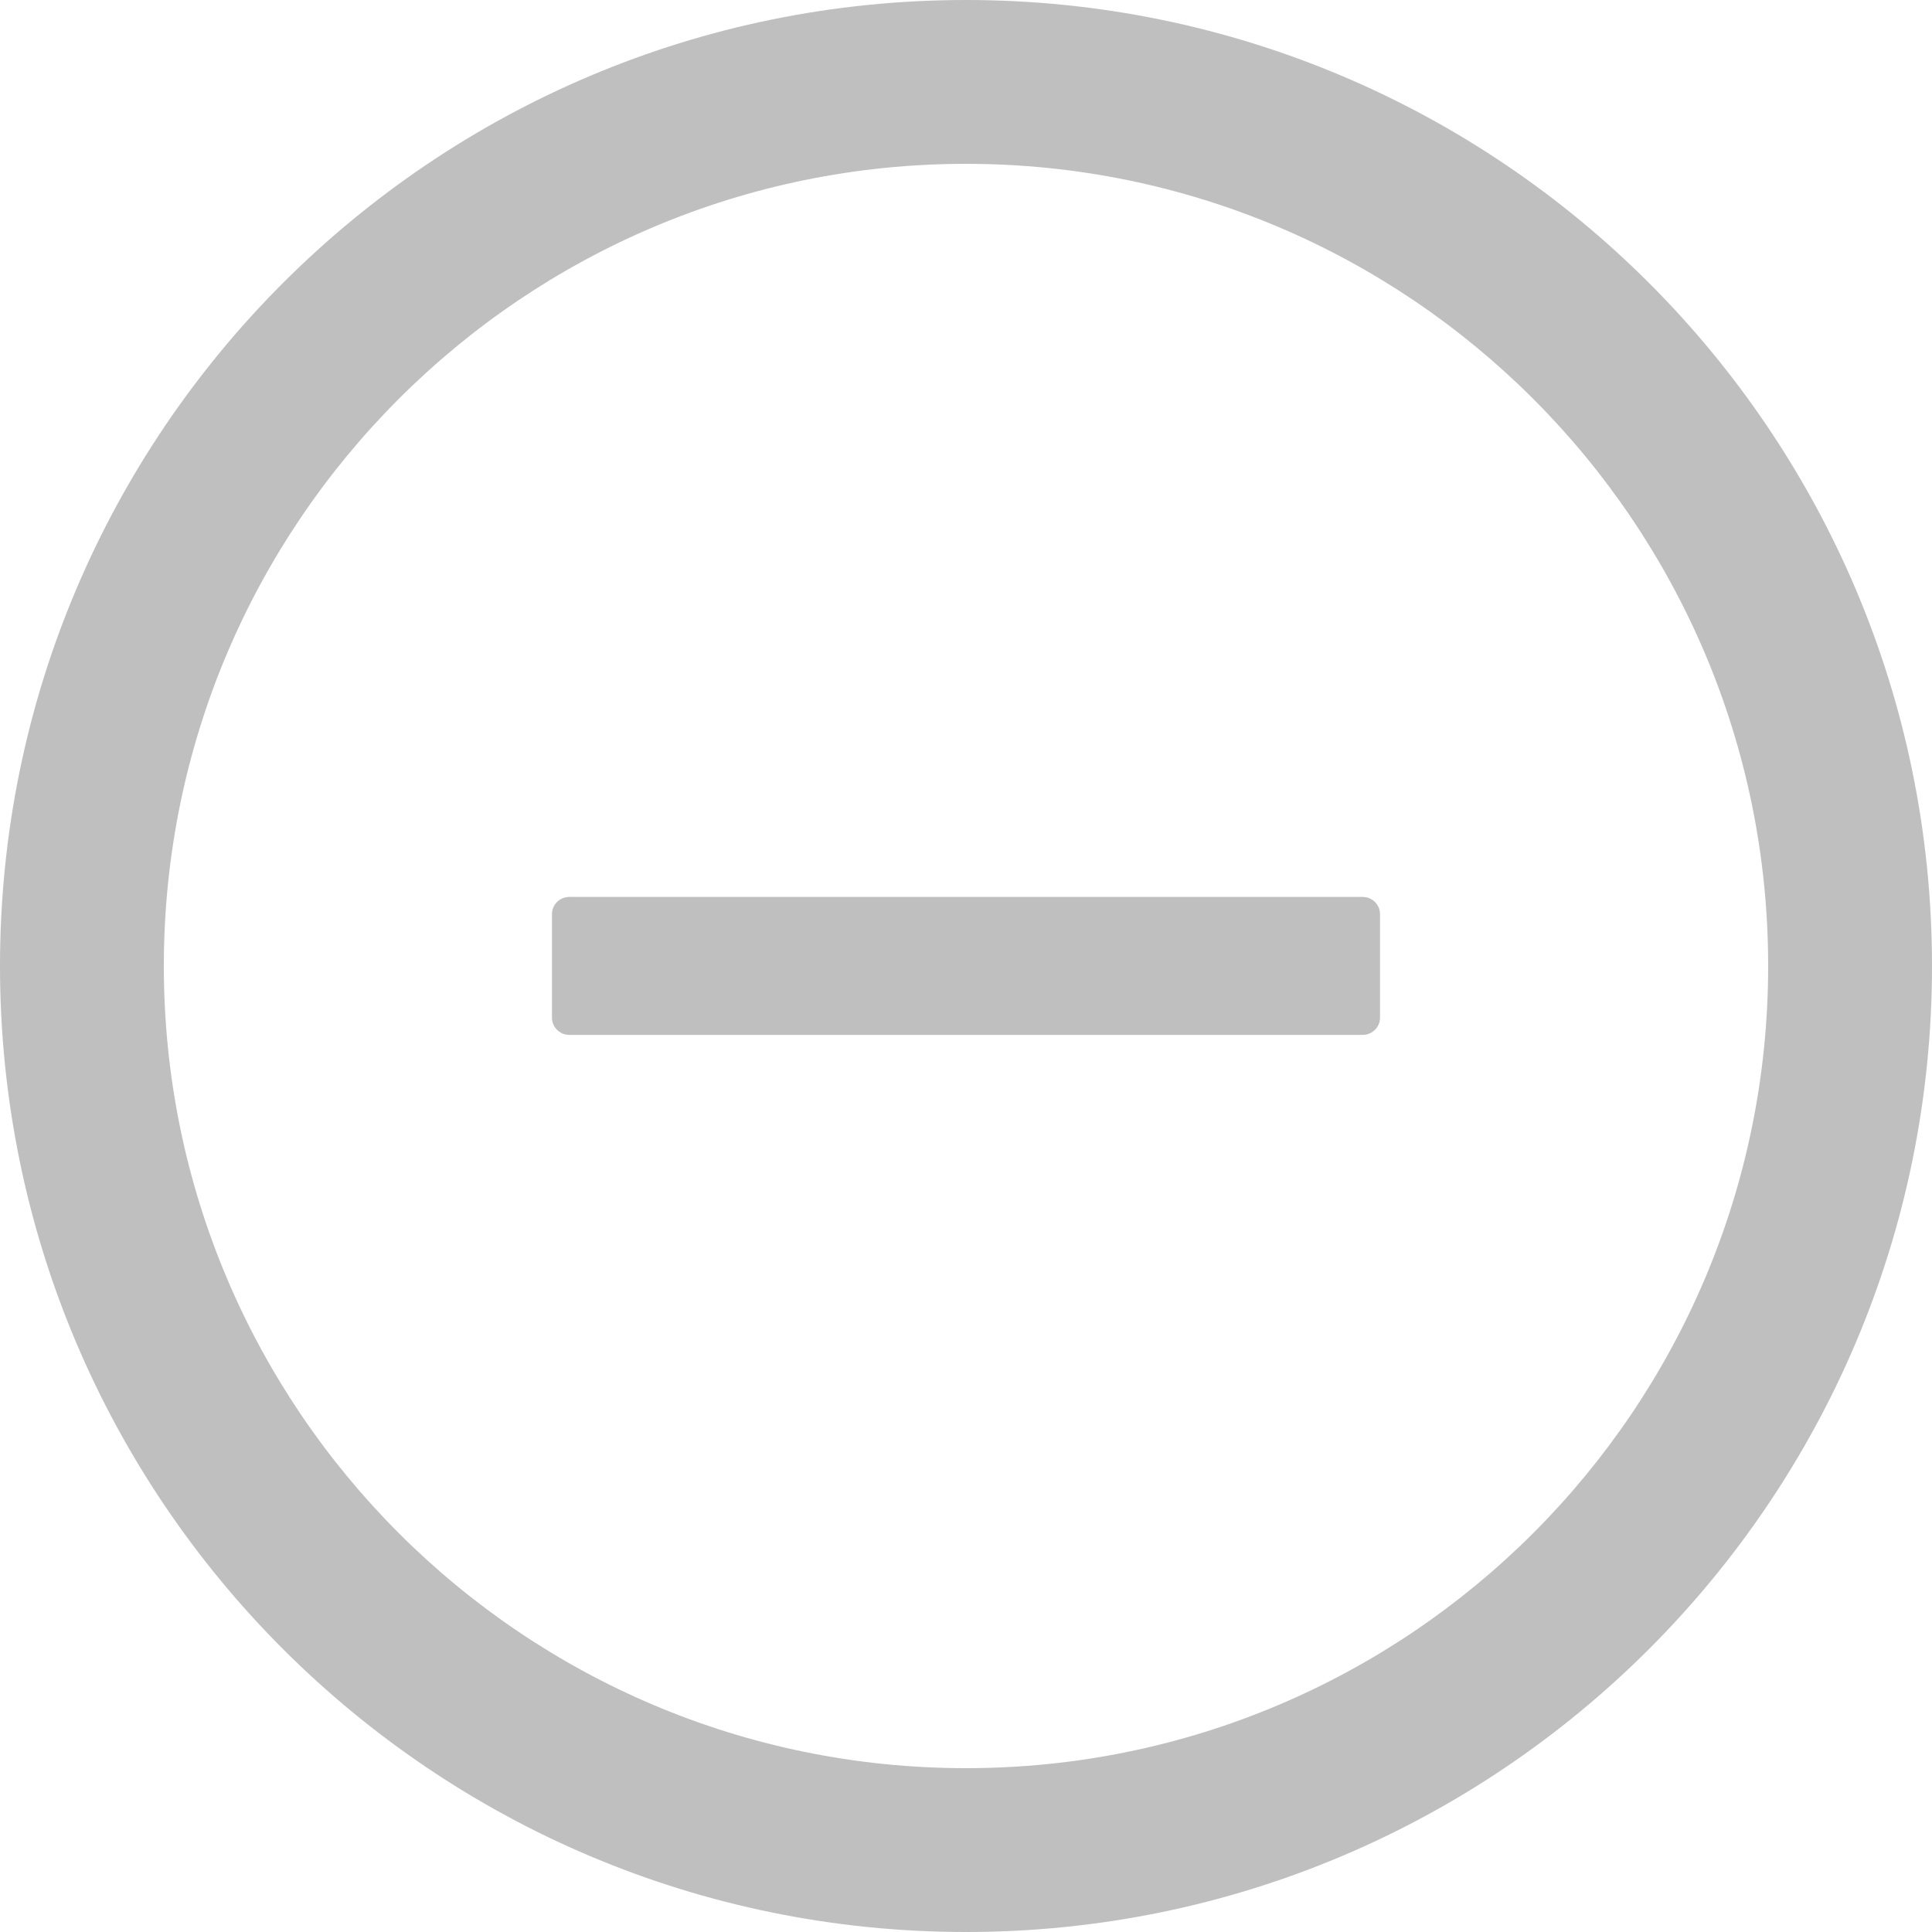 <svg width="20" height="20" viewBox="0 0 20 20" fill="none" xmlns="http://www.w3.org/2000/svg">
<g id="MinusCircle" clip-path="url(#clip0_1073_51131)">
<g id="Vector">
<path d="M14.107 9.285H5.893C5.794 9.285 5.714 9.365 5.714 9.463V10.535C5.714 10.633 5.794 10.713 5.893 10.713H14.107C14.205 10.713 14.286 10.633 14.286 10.535V9.463C14.286 9.365 14.205 9.285 14.107 9.285Z" fill="#BFBFBF"/>
<path d="M10 0C4.478 0 0 4.478 0 10C0 15.522 4.478 20 10 20C15.522 20 20 15.522 20 10C20 4.478 15.522 0 10 0ZM10 18.304C5.415 18.304 1.696 14.585 1.696 10C1.696 5.415 5.415 1.696 10 1.696C14.585 1.696 18.304 5.415 18.304 10C18.304 14.585 14.585 18.304 10 18.304Z" fill="#BFBFBF"/>
</g>
</g>
<defs>
<clipPath id="clip0_1073_51131">
<rect width="20" height="20" fill="white"/>
</clipPath>
</defs>
</svg>

